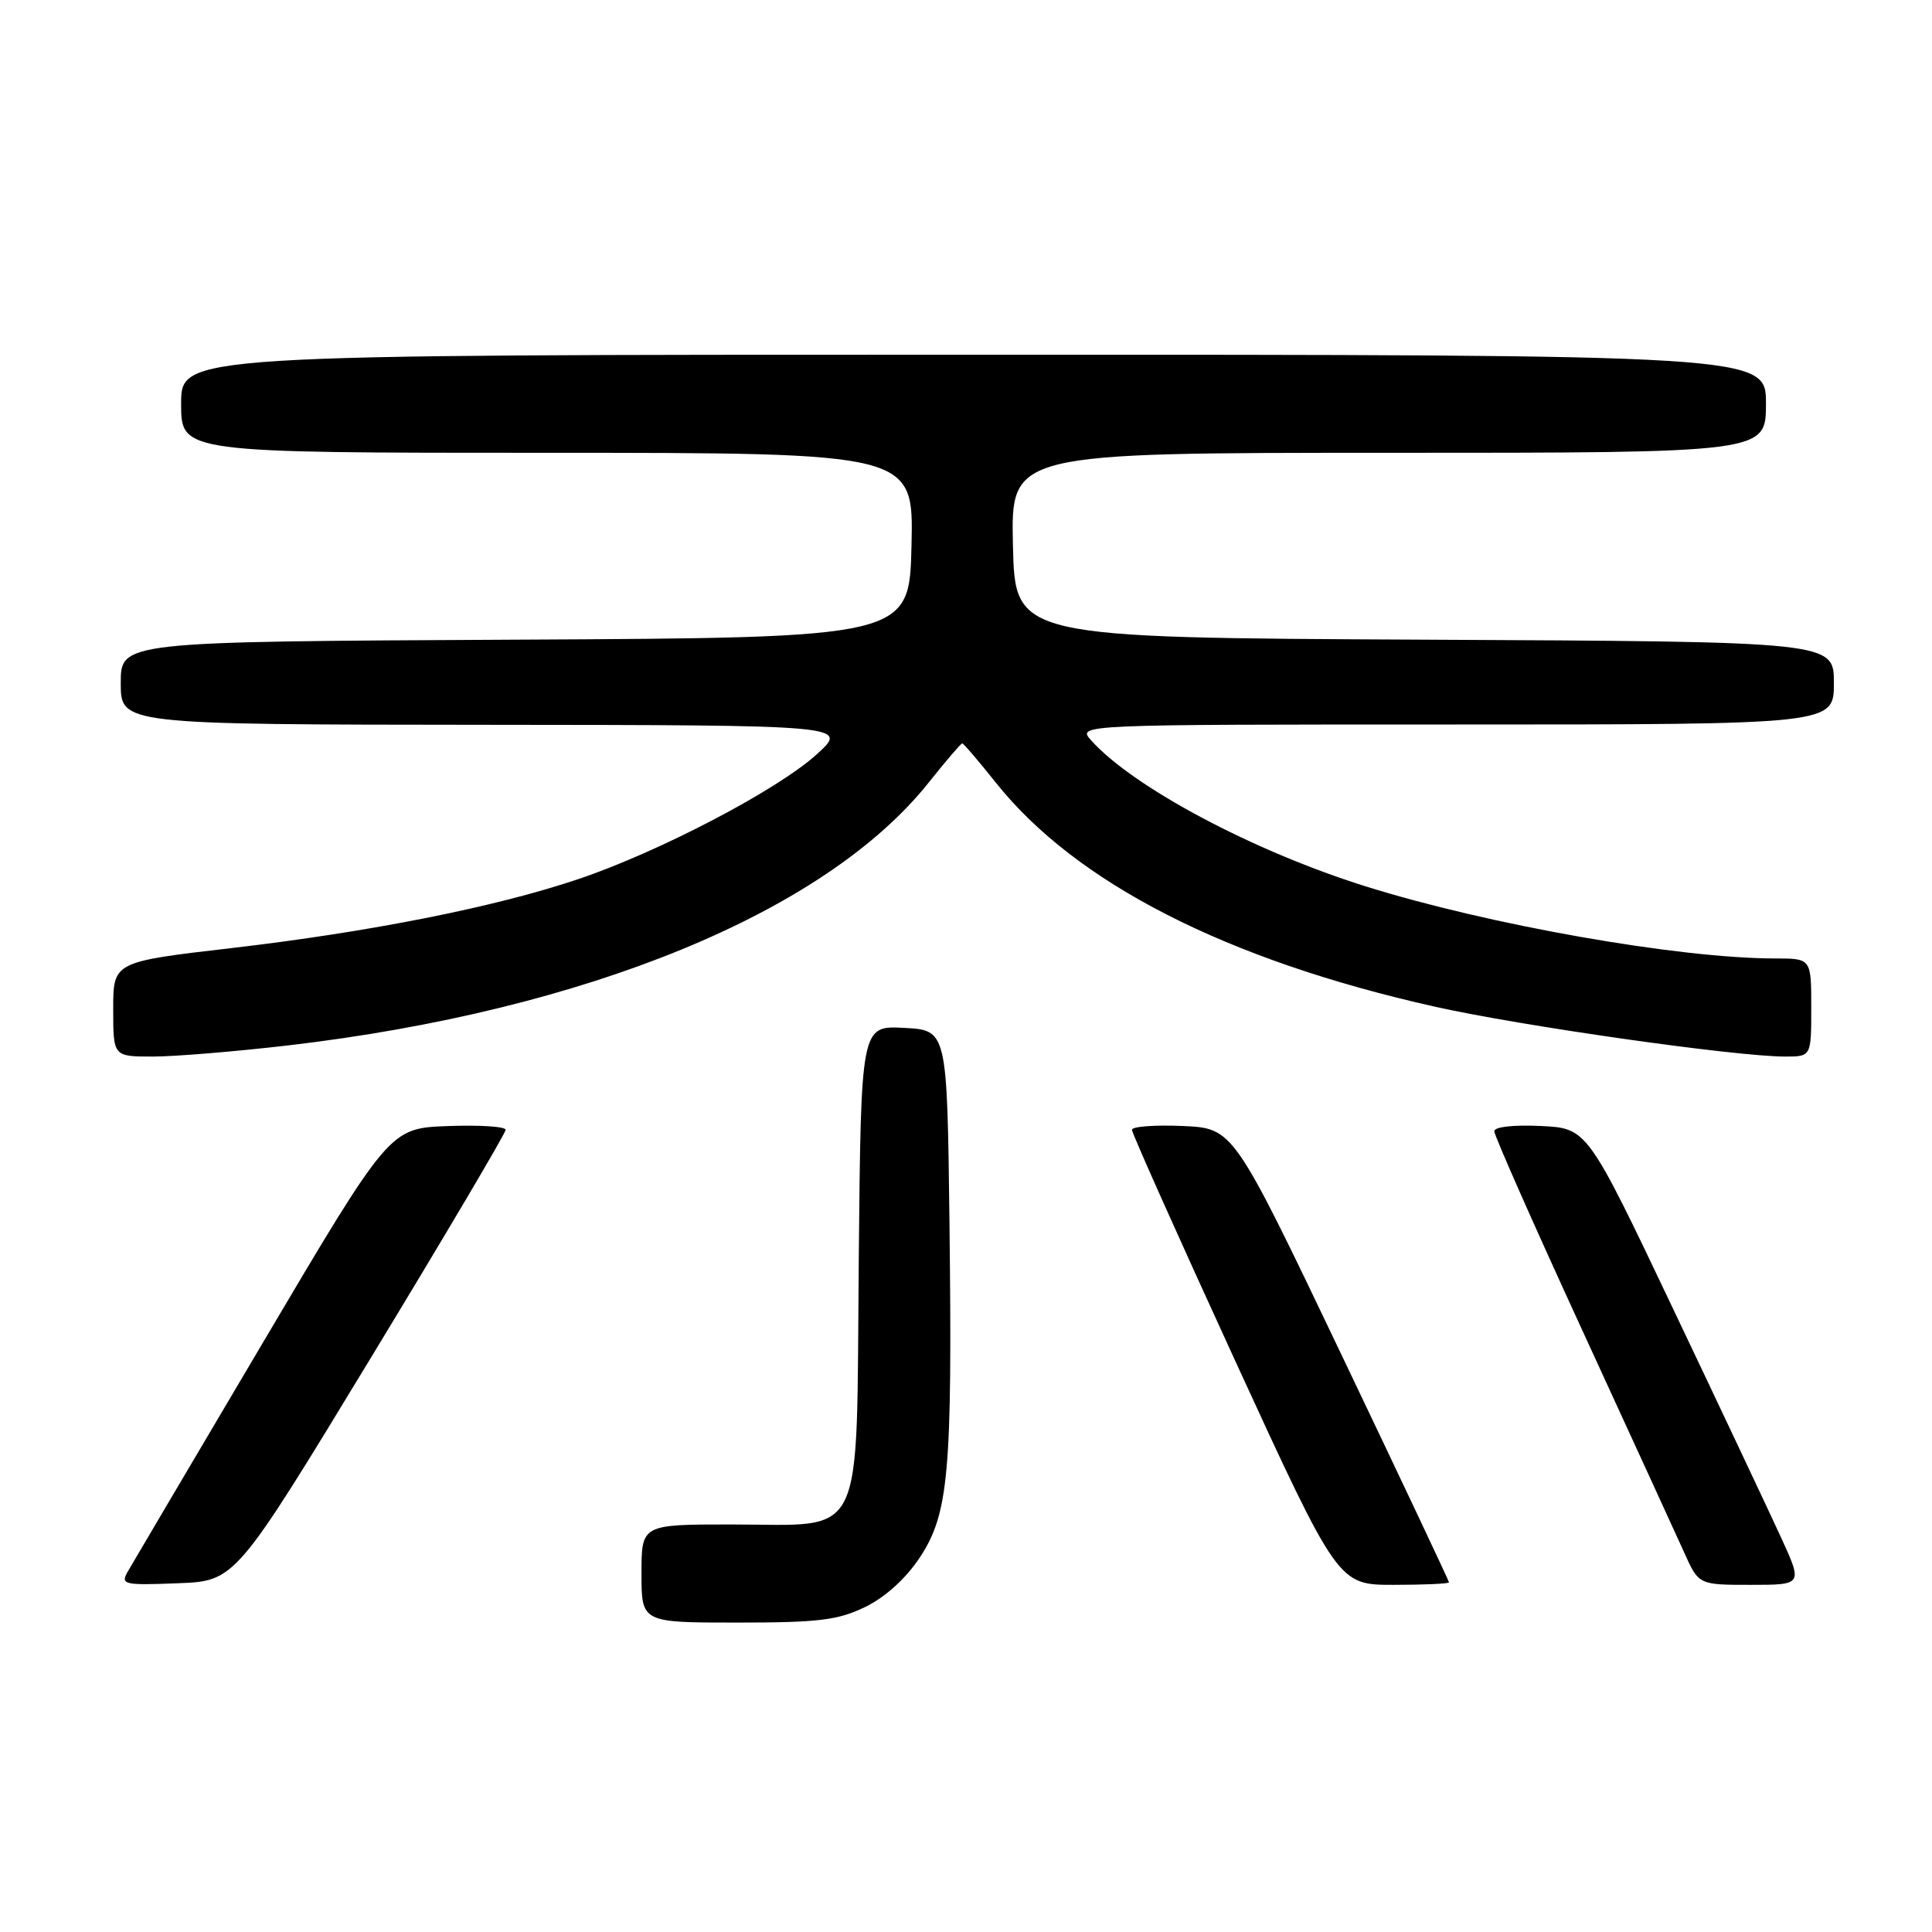 <?xml version="1.0" encoding="UTF-8" standalone="no"?>
<!DOCTYPE svg PUBLIC "-//W3C//DTD SVG 1.1//EN" "http://www.w3.org/Graphics/SVG/1.1/DTD/svg11.dtd" >
<svg xmlns="http://www.w3.org/2000/svg" xmlns:xlink="http://www.w3.org/1999/xlink" version="1.1" viewBox="0 0 256 256">
 <g >
 <path fill="currentColor"
d=" M 114.63 212.94 C 117.30 211.64 120.01 209.19 121.87 206.39 C 125.72 200.58 126.20 195.09 125.81 162.00 C 125.50 136.50 125.50 136.50 119.79 136.20 C 114.08 135.90 114.08 135.90 113.79 167.04 C 113.44 204.98 114.88 202.00 96.89 202.00 C 85.00 202.00 85.00 202.00 85.00 208.50 C 85.00 215.00 85.00 215.00 97.68 215.00 C 108.46 215.00 111.01 214.69 114.63 212.94 Z  M 49.09 180.00 C 58.94 163.78 67.00 150.14 67.00 149.71 C 67.00 149.27 63.54 149.05 59.32 149.21 C 51.63 149.50 51.63 149.50 34.78 178.00 C 25.51 193.68 17.46 207.31 16.90 208.29 C 15.96 209.96 16.42 210.07 23.53 209.79 C 31.18 209.50 31.18 209.50 49.09 180.00 Z  M 192.00 209.67 C 192.00 209.49 185.57 195.88 177.71 179.42 C 163.42 149.50 163.42 149.50 156.71 149.20 C 153.02 149.04 150.00 149.27 149.99 149.70 C 149.98 150.14 156.13 163.89 163.64 180.25 C 177.31 210.00 177.31 210.00 184.66 210.00 C 188.70 210.00 192.00 209.85 192.00 209.67 Z  M 236.01 203.75 C 234.43 200.31 228.01 186.70 221.73 173.50 C 210.32 149.50 210.32 149.50 204.16 149.20 C 200.52 149.03 198.00 149.31 198.00 149.90 C 198.00 150.45 203.23 162.29 209.63 176.20 C 216.03 190.12 222.12 203.41 223.18 205.75 C 225.09 210.00 225.09 210.00 231.98 210.00 C 238.87 210.00 238.87 210.00 236.01 203.75 Z  M 38.20 138.52 C 77.66 133.90 109.36 120.89 123.05 103.70 C 125.33 100.84 127.33 98.50 127.50 98.50 C 127.67 98.50 129.67 100.84 131.95 103.70 C 142.54 117.00 162.51 127.20 190.08 133.38 C 201.48 135.94 229.98 140.00 236.54 140.00 C 240.00 140.00 240.00 140.00 240.00 133.50 C 240.00 127.00 240.00 127.00 235.21 127.00 C 222.46 127.00 197.25 122.56 180.90 117.43 C 166.05 112.77 150.16 104.32 144.60 98.12 C 142.69 96.00 142.69 96.00 192.85 96.00 C 243.00 96.00 243.00 96.00 243.00 90.51 C 243.00 85.02 243.00 85.02 188.75 84.76 C 134.50 84.50 134.50 84.50 134.22 72.25 C 133.94 60.00 133.94 60.00 183.97 60.00 C 234.00 60.00 234.00 60.00 234.00 53.50 C 234.00 47.00 234.00 47.00 129.00 47.00 C 24.00 47.00 24.00 47.00 24.00 53.50 C 24.00 60.00 24.00 60.00 72.53 60.00 C 121.06 60.00 121.06 60.00 120.78 72.25 C 120.50 84.50 120.50 84.50 68.25 84.76 C 16.00 85.02 16.00 85.02 16.00 90.51 C 16.00 96.00 16.00 96.00 64.25 96.04 C 112.50 96.08 112.50 96.08 108.19 99.98 C 102.95 104.72 87.24 112.93 76.53 116.52 C 65.55 120.21 49.02 123.49 30.64 125.63 C 15.00 127.45 15.00 127.45 15.00 133.72 C 15.00 140.00 15.00 140.00 20.26 140.00 C 23.15 140.00 31.22 139.33 38.20 138.52 Z "/>
</g>
</svg>